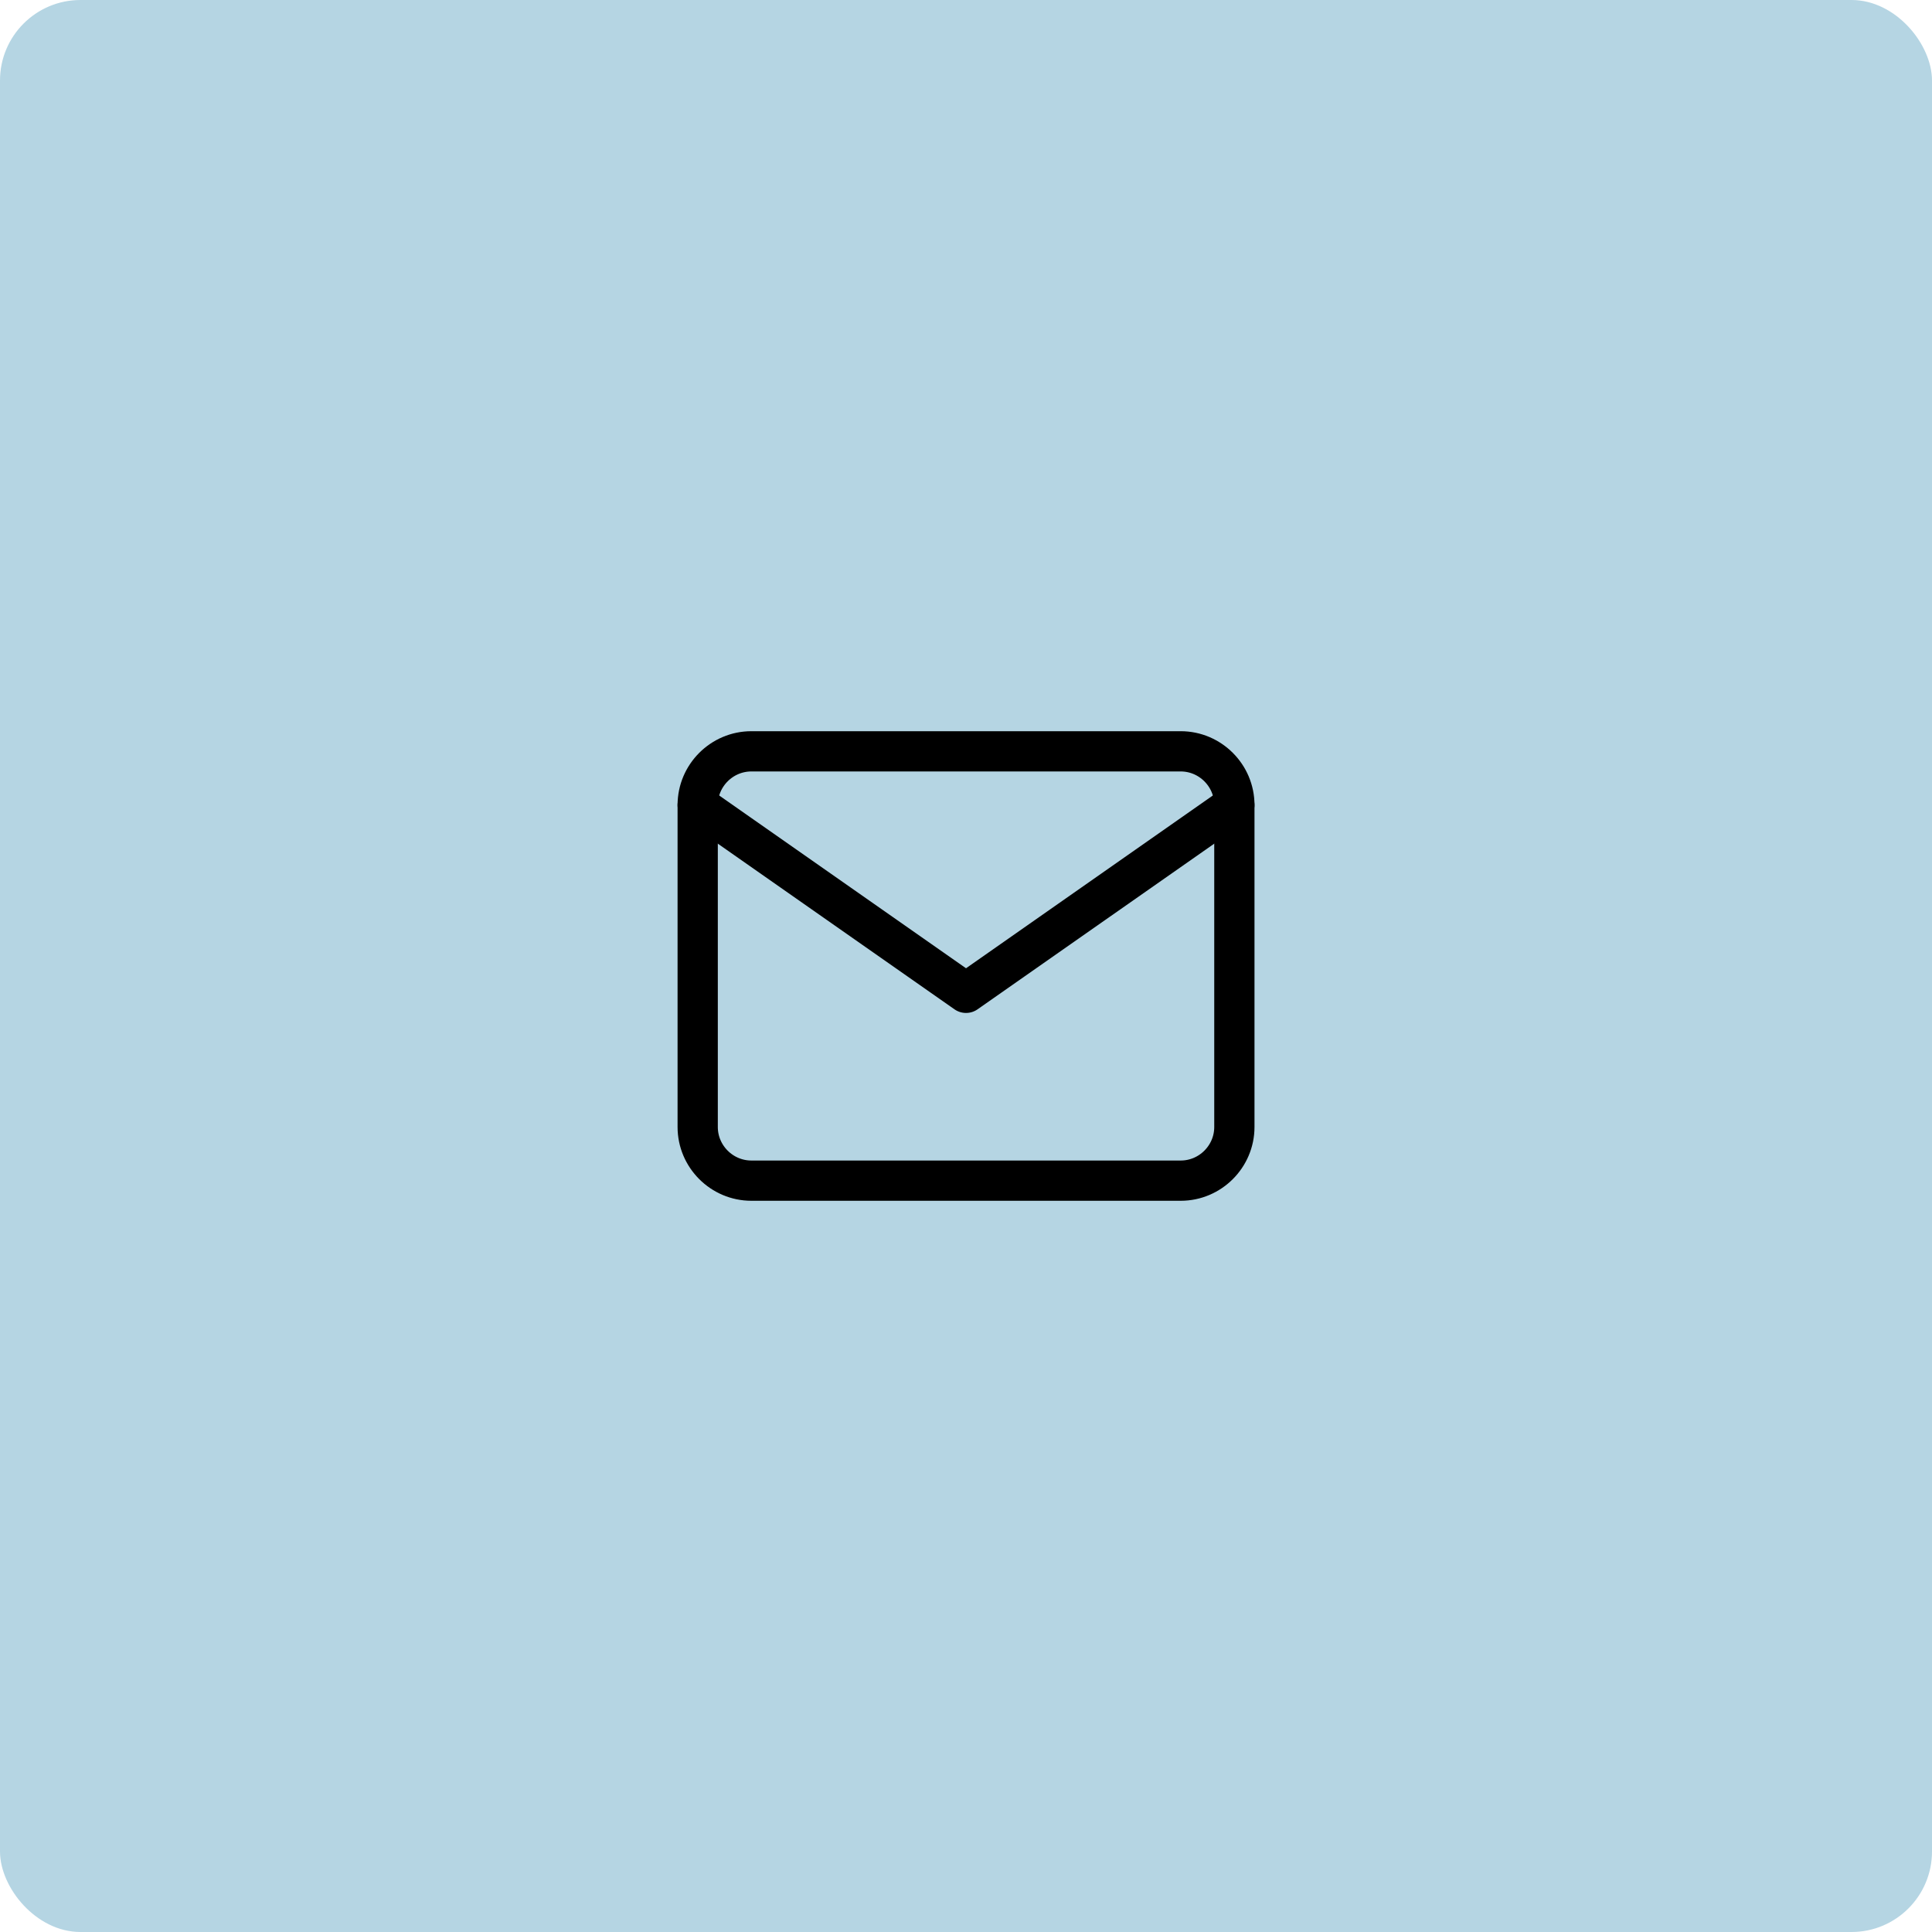 <svg width="96" height="96" viewBox="0 0 96 96" fill="none" xmlns="http://www.w3.org/2000/svg">
<rect width="96" height="96" rx="4" fill="#B5D5E3"/>
<path d="M37.335 37.333H58.668C60.135 37.333 61.335 38.533 61.335 40V56C61.335 57.466 60.135 58.666 58.668 58.666H37.335C35.868 58.666 34.668 57.466 34.668 56V40C34.668 38.533 35.868 37.333 37.335 37.333Z" stroke="black" stroke-width="2" stroke-linecap="round" stroke-linejoin="round"/>
<path d="M61.335 40L48.001 49.333L34.668 40" stroke="black" stroke-width="2" stroke-linecap="round" stroke-linejoin="round"/>
</svg>
